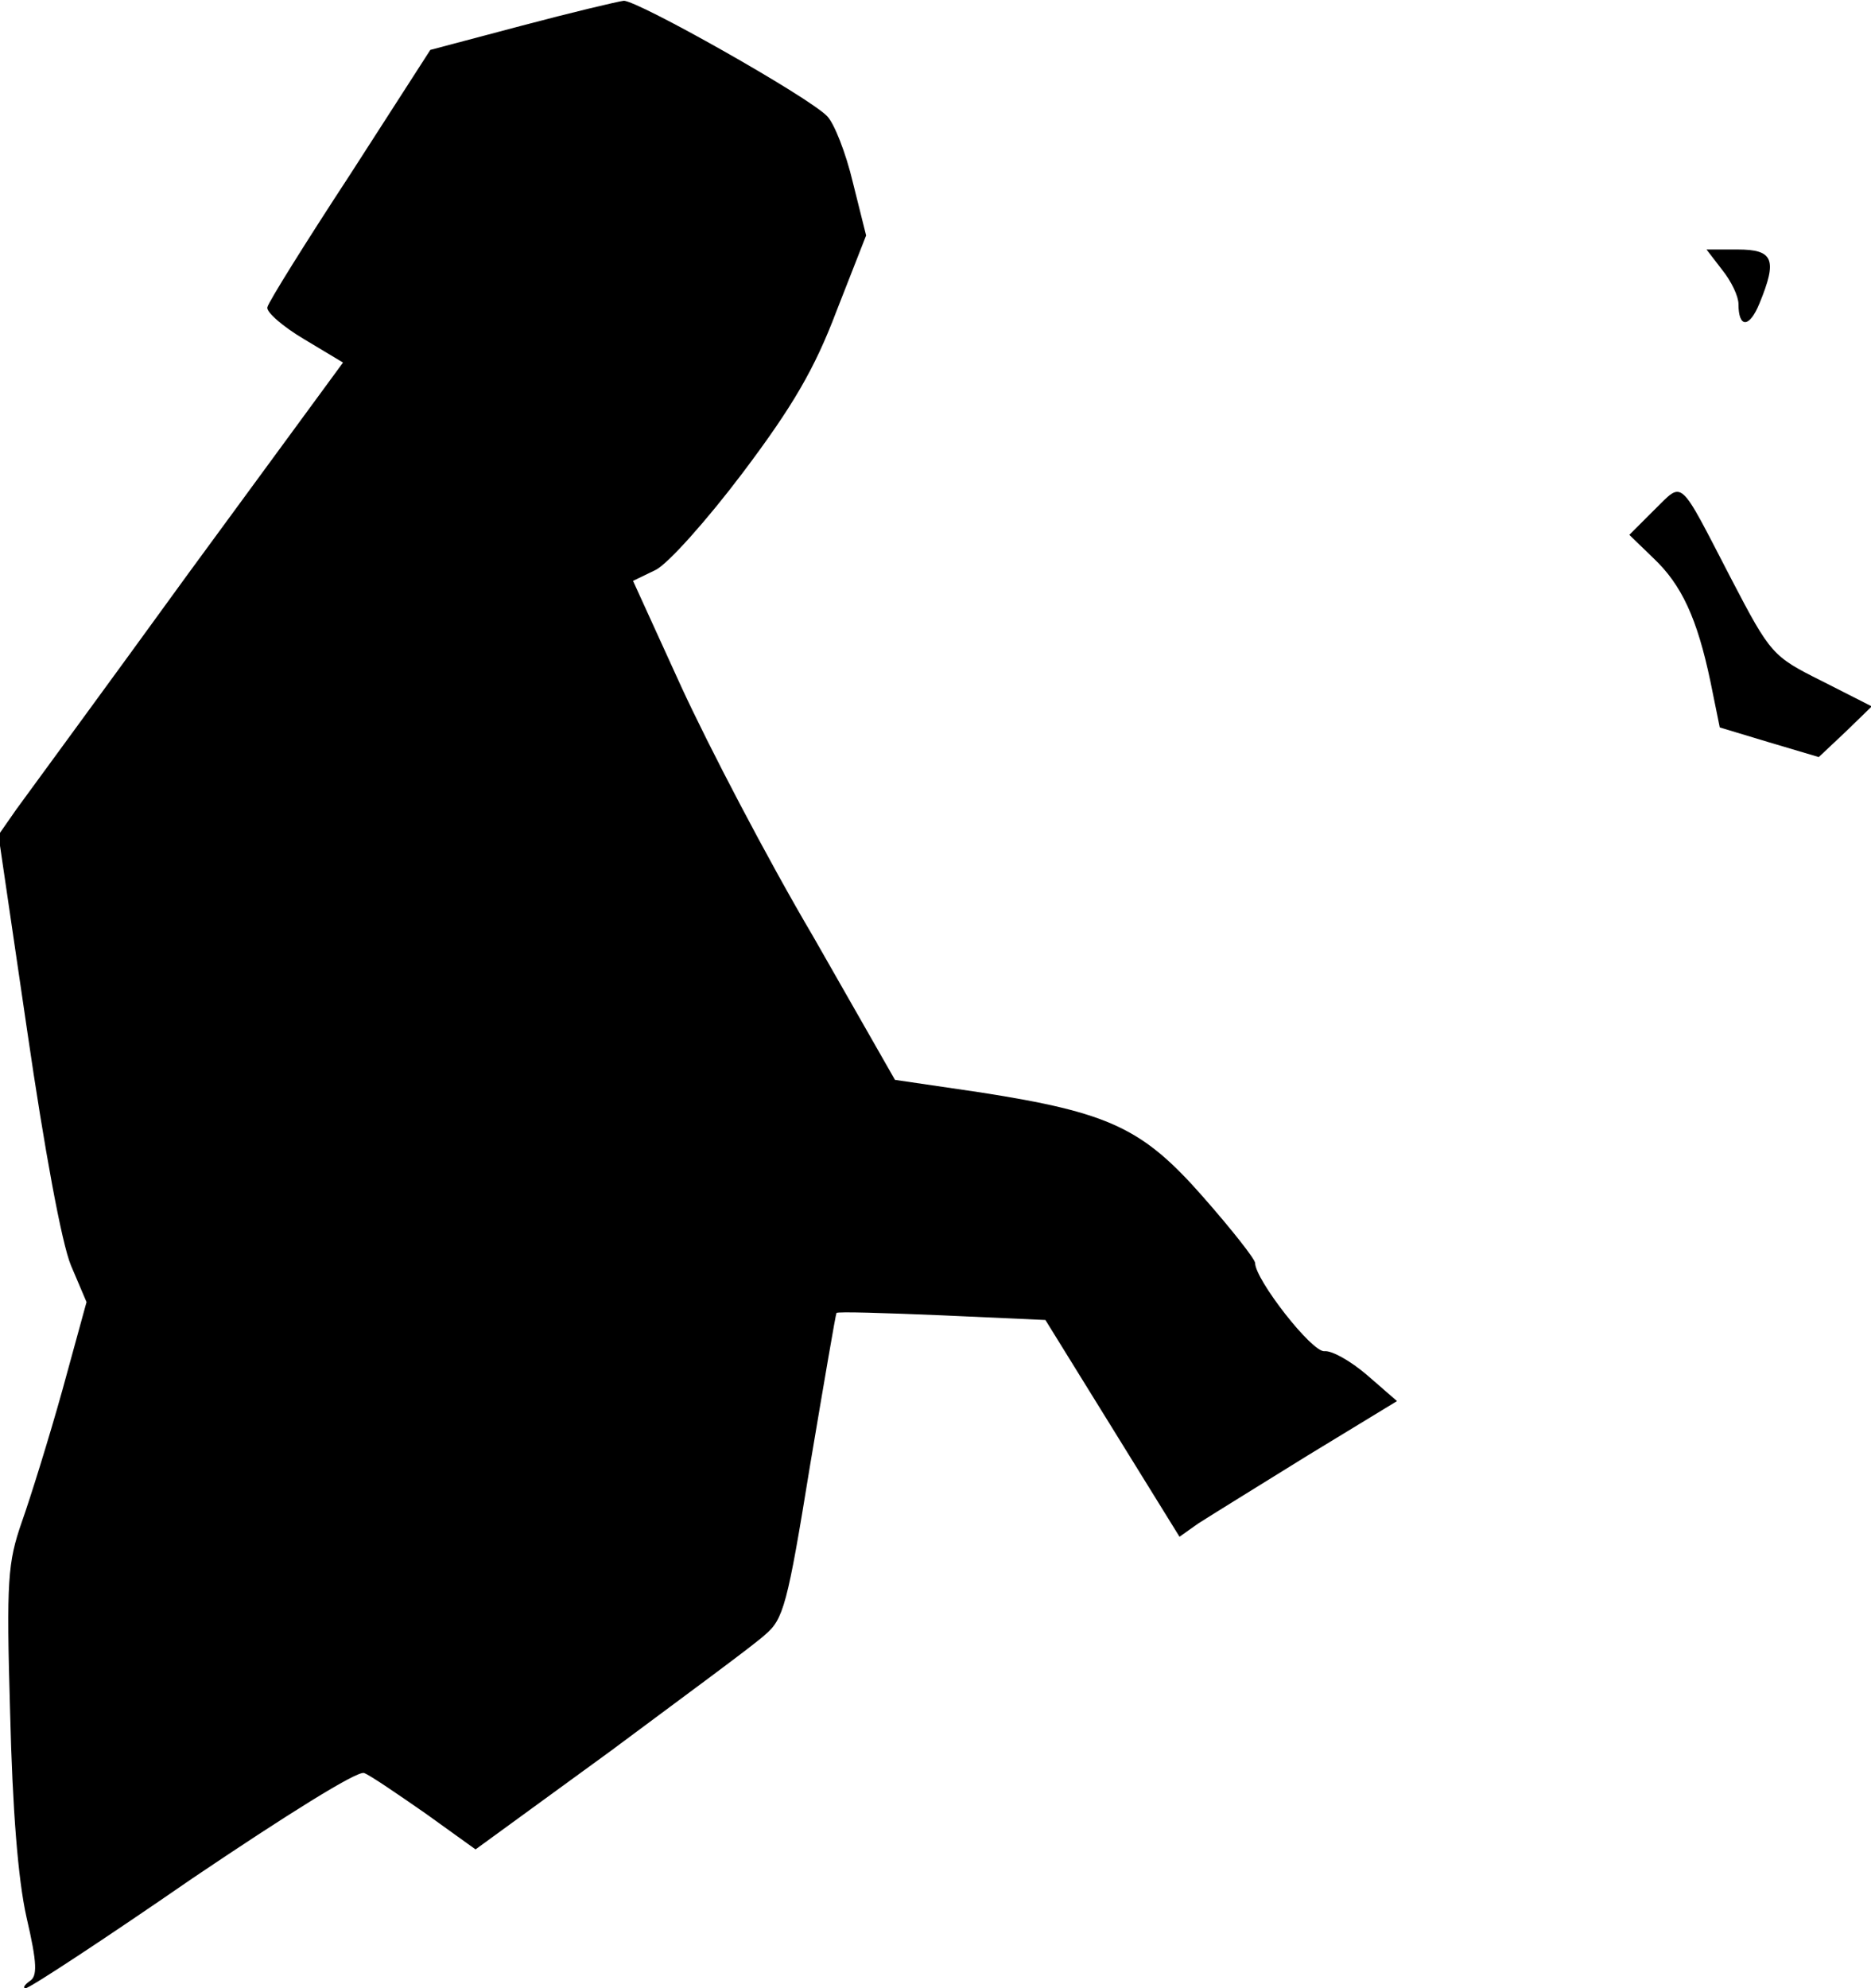 <?xml version="1.0" standalone="no"?>
<!DOCTYPE svg PUBLIC "-//W3C//DTD SVG 20010904//EN"
 "http://www.w3.org/TR/2001/REC-SVG-20010904/DTD/svg10.dtd">
<svg version="1.0" xmlns="http://www.w3.org/2000/svg"
 width="240pt" height="255pt" viewBox="0 0 240 255"
 preserveAspectRatio="xMidYMid meet">
<g transform="translate(0,255) scale(0.1,-0.1)"
fill="#000000" stroke="none">
<path fill="#000000" stroke="none" d="M669 2517 l-117 -31 -103 -160 c-57
-87 -105 -164 -106 -170 -2 -6 20 -25 47 -41 l50 -30 -198 -270 c-108 -149
-208 -285 -221 -303 l-23 -33 37 -252 c22 -151 44 -271 56 -300 l20 -47 -31
-113 c-17 -61 -41 -138 -52 -169 -18 -52 -20 -74 -15 -245 3 -123 10 -213 21
-262 14 -60 14 -76 4 -82 -7 -5 -9 -9 -5 -9 5 0 101 63 214 141 120 81 211
138 220 135 8 -3 43 -27 79 -52 l64 -46 173 126 c94 70 184 136 198 149 24 20
29 38 58 217 18 107 33 195 34 196 1 2 62 0 135 -3 l133 -6 86 -139 86 -139
24 17 c14 9 77 48 140 87 l115 70 -38 33 c-22 19 -46 32 -55 31 -16 -2 -89 92
-89 113 0 5 -30 43 -66 84 -78 89 -120 109 -287 135 l-109 16 -105 184 c-59
100 -134 244 -169 320 l-62 136 29 14 c16 8 66 64 112 125 64 85 92 133 120
207 l38 97 -17 68 c-9 38 -24 76 -33 85 -24 25 -244 149 -261 148 -8 -1 -67
-15 -131 -32z"/>
<path fill="#000000" stroke="none" d="M2209 2204 c12 -15 21 -34 21 -44 0
-31 14 -31 27 1 23 56 18 69 -28 69 l-40 0 20 -26z"/>
<path fill="#000000" stroke="none" d="M2122 1896 l-32 -32 31 -30 c36 -34 56
-77 73 -158 l12 -59 63 -19 64 -19 34 32 34 33 -65 33 c-62 31 -65 34 -115
130 -69 133 -61 126 -99 89z"/>
</g>
</svg>

